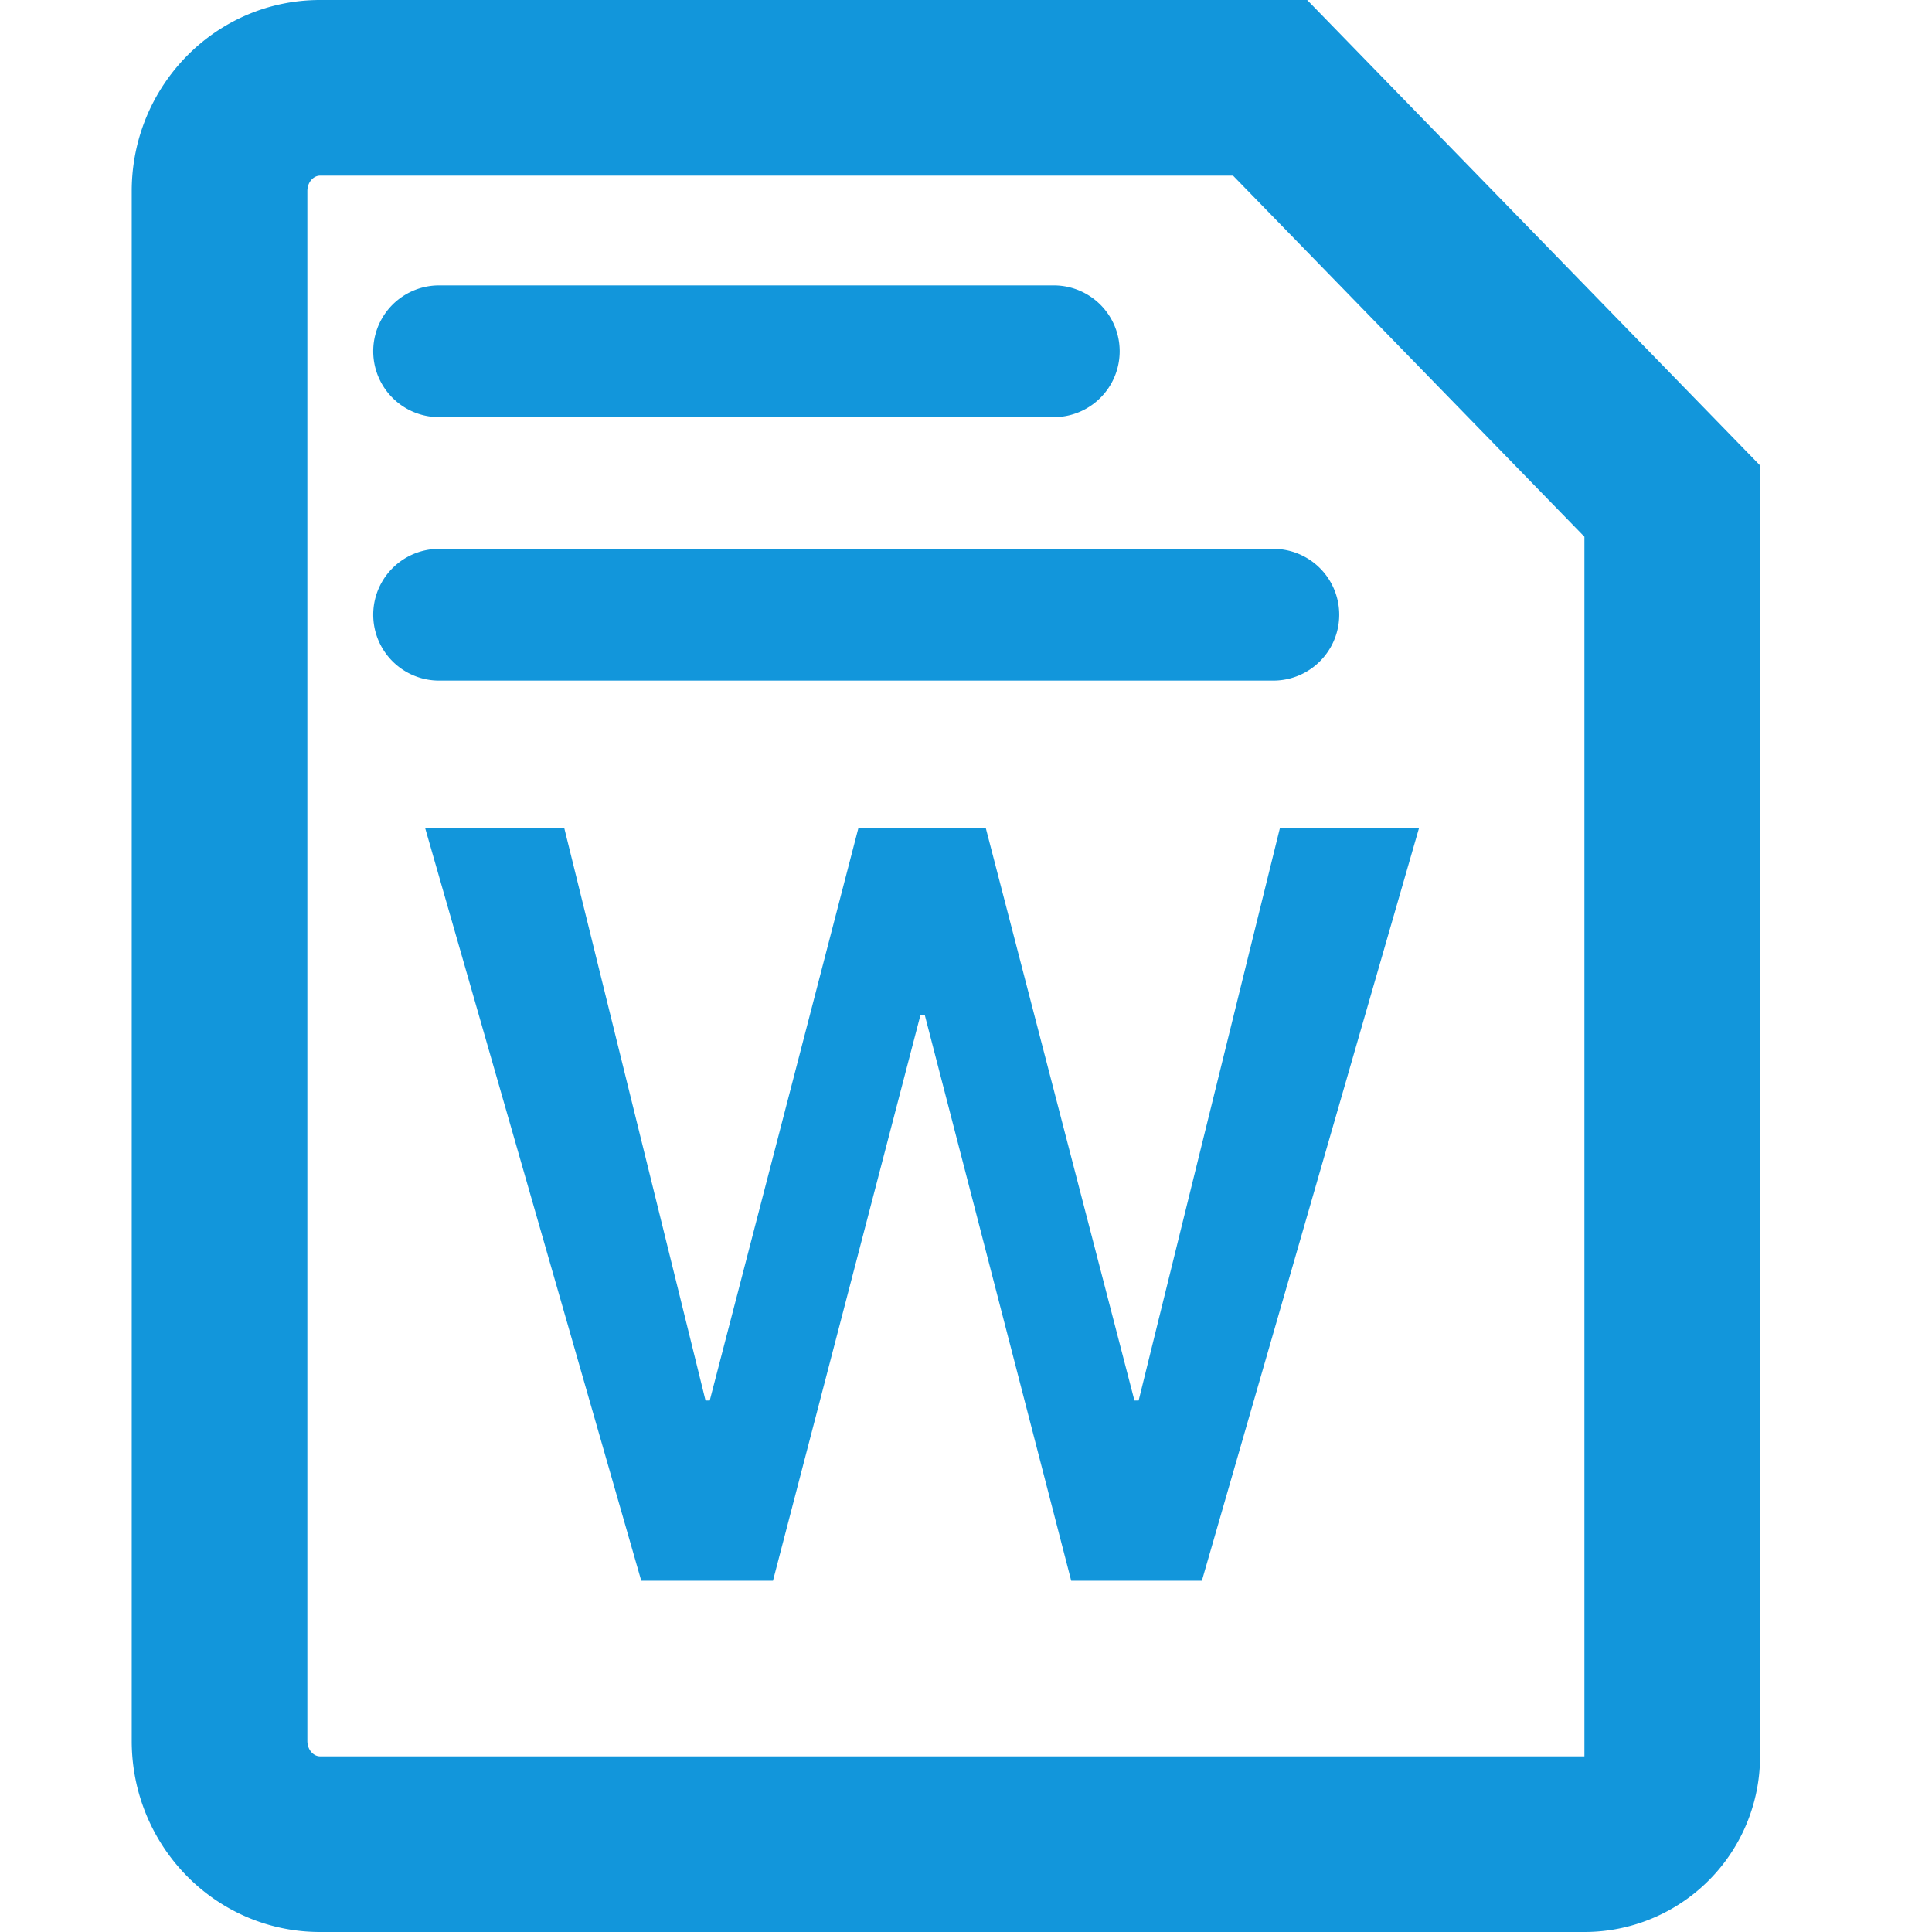 <?xml version="1.0" standalone="no"?><!DOCTYPE svg PUBLIC "-//W3C//DTD SVG 1.1//EN"
        "http://www.w3.org/Graphics/SVG/1.1/DTD/svg11.dtd">
<svg
        class="icon" viewBox="0 0 1024 1024" version="1.1" xmlns="http://www.w3.org/2000/svg"
        xmlns:xlink="http://www.w3.org/1999/xlink" width="16" height="16">
    <defs>
        <style type="text/css"></style>
    </defs>
    <path d="M169.658 1024C114.223 1024 69.818 978.385 69.818 922.717V101.283C69.818 45.615 114.223 0 169.658 0h523.171l240.035 246.691V930.909a93.091 93.091 0 0 1-93.091 93.091H169.658zM653.498 93.091H169.658C166.167 93.091 162.909 96.489 162.909 101.283v821.434c0 4.794 3.305 8.192 6.749 8.192h670.115V284.486L653.545 93.091z"
          fill="#1296db"></path>
    <path d="M225.373 439.017h73.728l74.845 303.29h2.234l78.755-303.29h67.584l78.755 303.29h2.234l74.845-303.29h73.728L637.021 837.818h-69.26L490.124 537.879h-2.234L409.693 837.818h-69.818z"
          fill="#1296db"></path>
    <path d="M232.727 221.091h325.818a34.909 34.909 0 0 0 0-69.818h-325.818a34.909 34.909 0 0 0 0 69.818zM232.727 360.727H674.909a34.909 34.909 0 1 0 0-69.818H232.727a34.909 34.909 0 0 0 0 69.818z"
          fill="#1296db"></path>
</svg>
